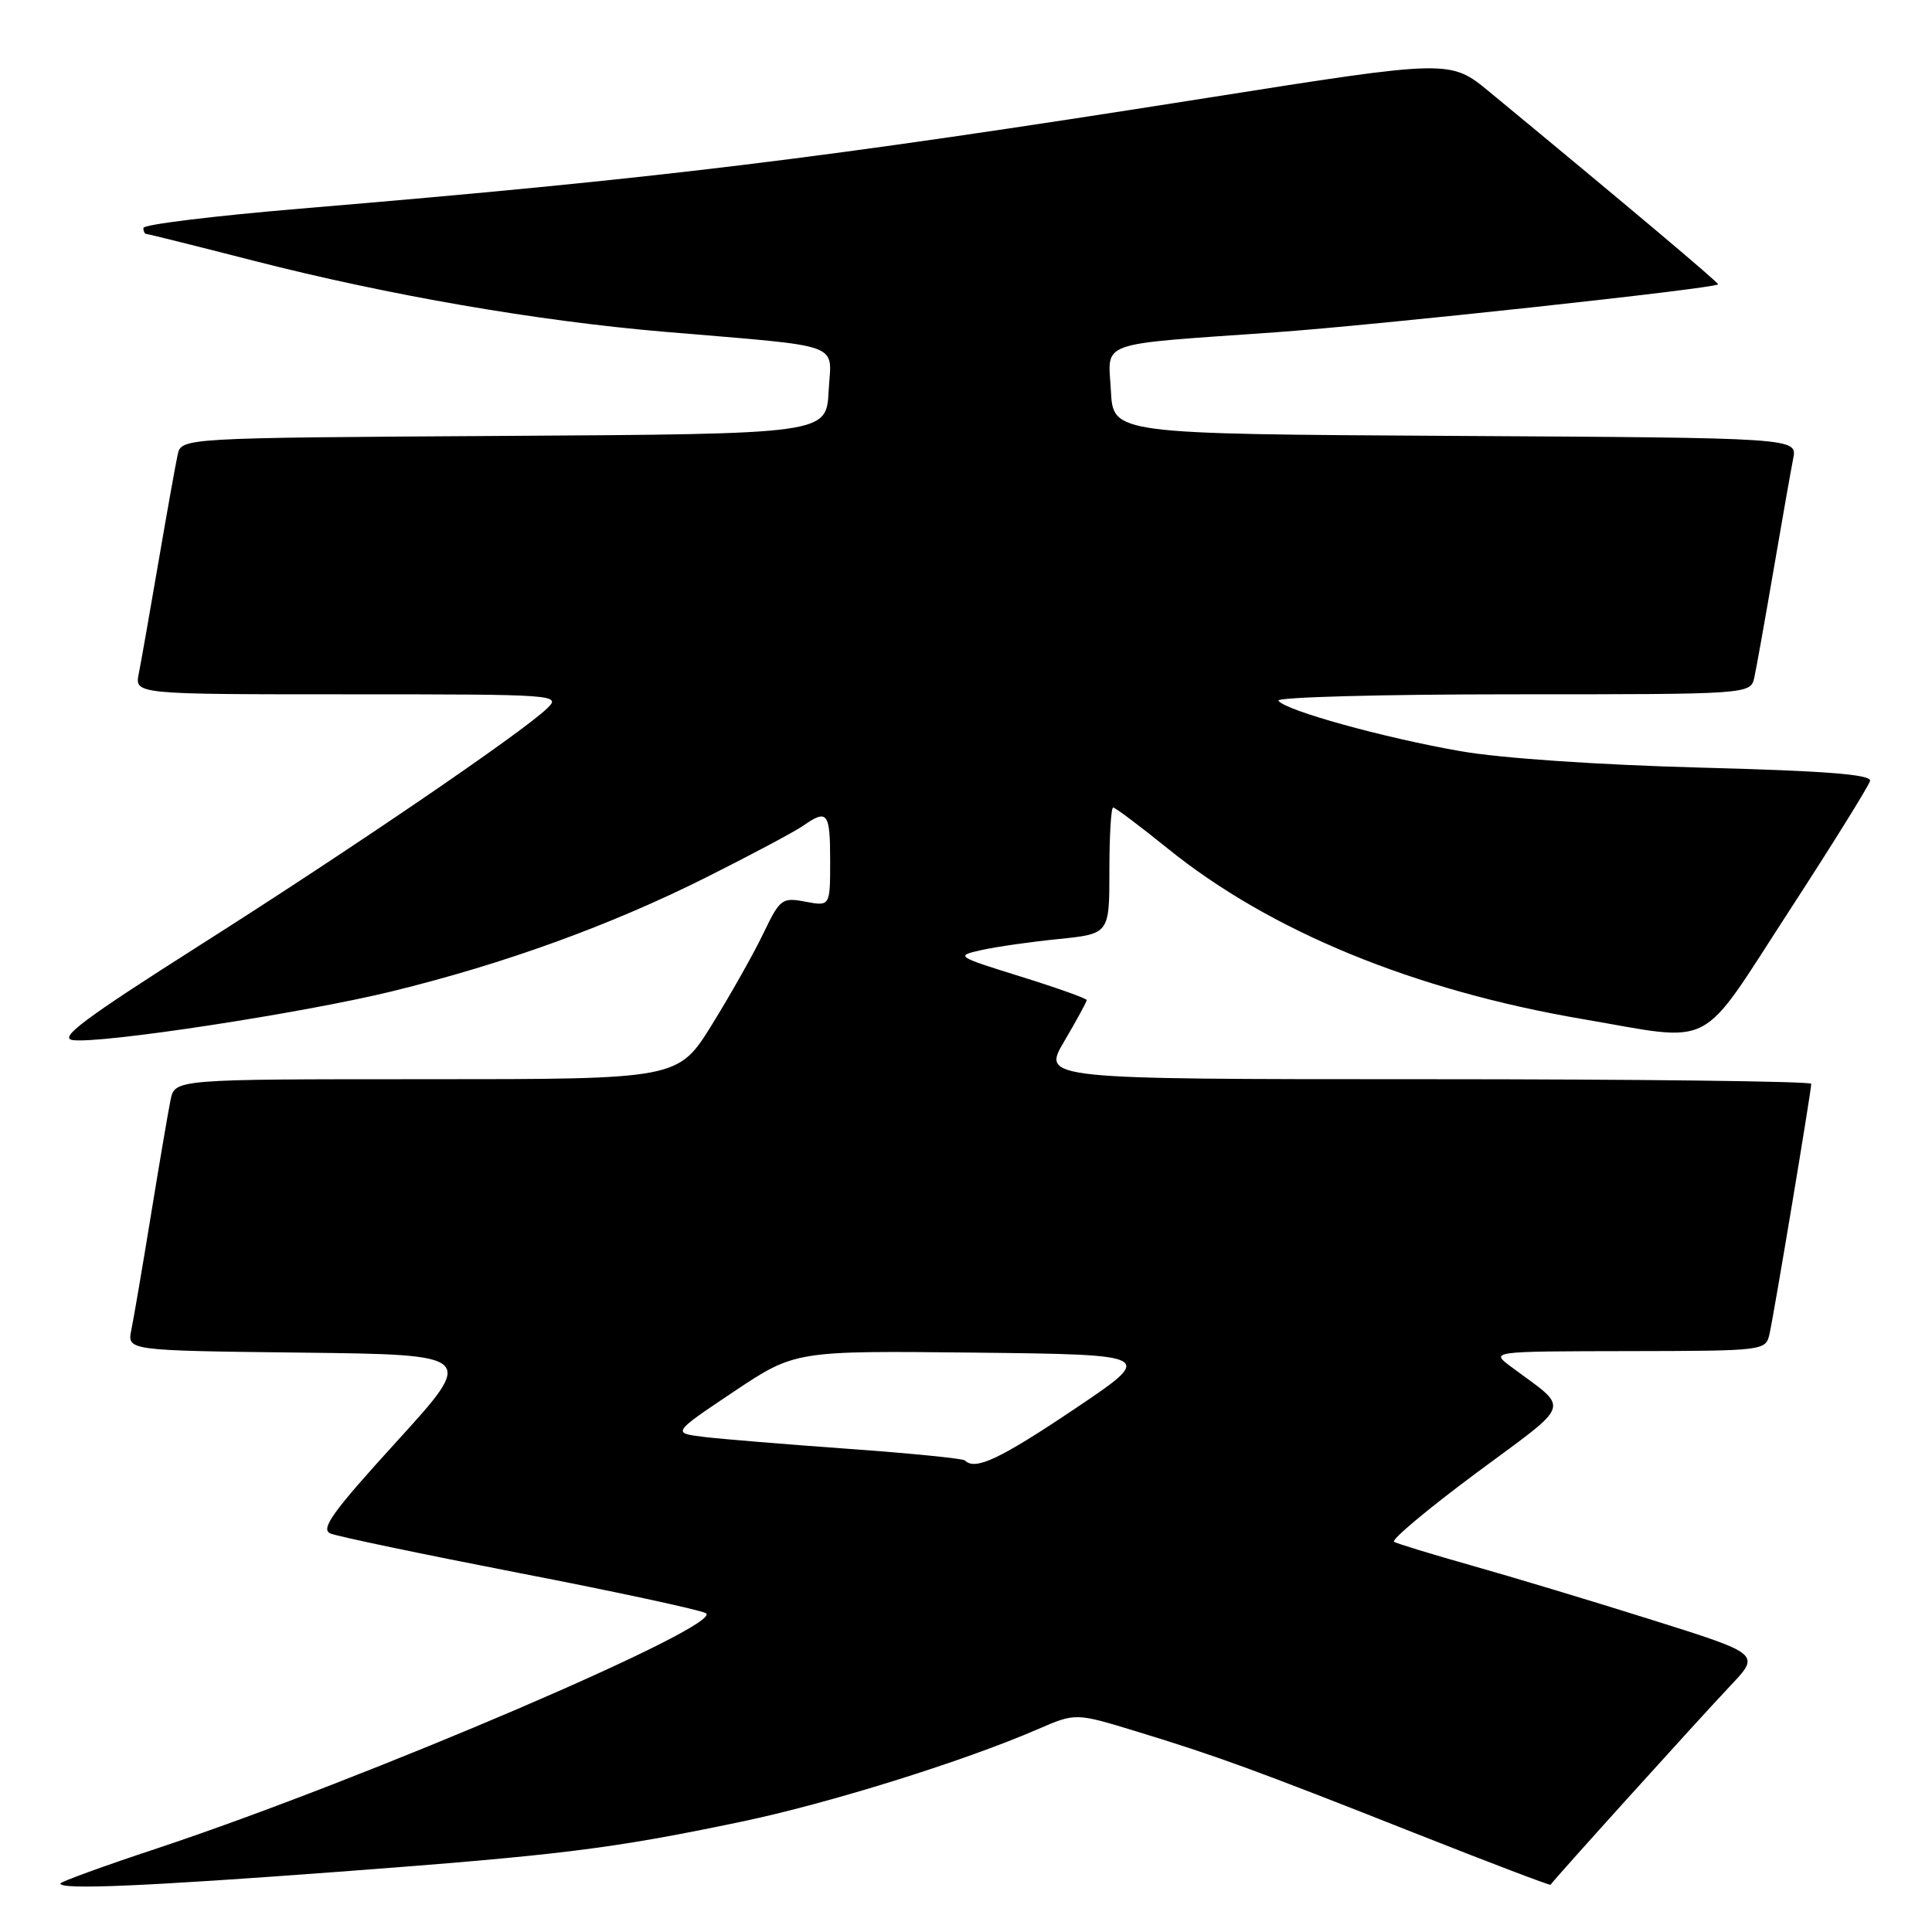 <?xml version="1.0" encoding="UTF-8" standalone="no"?>
<!DOCTYPE svg PUBLIC "-//W3C//DTD SVG 1.1//EN" "http://www.w3.org/Graphics/SVG/1.1/DTD/svg11.dtd" >
<svg xmlns="http://www.w3.org/2000/svg" xmlns:xlink="http://www.w3.org/1999/xlink" version="1.1" viewBox="0 0 256 256">
 <g >
 <path fill="currentColor"
d=" M 45.00 248.01 C 74.31 245.81 81.05 244.98 98.21 241.39 C 109.76 238.98 127.74 233.37 137.51 229.13 C 142.52 226.96 142.52 226.96 150.51 229.40 C 161.20 232.66 166.32 234.53 187.43 242.88 C 197.29 246.78 205.40 249.87 205.46 249.74 C 205.61 249.36 225.00 227.90 229.32 223.33 C 233.26 219.16 233.26 219.16 218.88 214.64 C 210.97 212.15 200.22 208.91 195.00 207.44 C 189.78 205.96 185.15 204.55 184.72 204.30 C 184.30 204.05 189.18 199.96 195.57 195.21 C 208.57 185.56 208.10 186.98 200.17 181.06 C 197.50 179.06 197.50 179.06 215.73 179.03 C 233.81 179.00 233.97 178.98 234.47 176.75 C 235.06 174.17 240.00 144.54 240.00 143.61 C 240.00 143.28 217.06 143.00 189.03 143.00 C 138.05 143.00 138.05 143.00 141.03 137.96 C 142.66 135.18 144.00 132.73 144.00 132.52 C 144.00 132.30 140.06 130.90 135.25 129.40 C 126.70 126.74 126.58 126.66 130.00 125.90 C 131.93 125.46 136.54 124.80 140.25 124.43 C 147.00 123.74 147.00 123.74 147.00 115.37 C 147.00 110.77 147.22 107.00 147.50 107.00 C 147.77 107.00 151.04 109.45 154.75 112.45 C 168.31 123.40 187.31 131.21 209.74 135.04 C 227.48 138.07 224.93 139.40 237.00 120.82 C 242.78 111.93 247.63 104.12 247.79 103.48 C 248.01 102.62 241.96 102.15 225.29 101.71 C 211.81 101.35 198.82 100.47 193.50 99.53 C 183.30 97.75 170.18 94.11 169.40 92.84 C 169.12 92.38 183.07 92.00 200.42 92.00 C 231.96 92.00 231.96 92.00 232.46 89.75 C 232.73 88.51 233.88 82.10 235.01 75.50 C 236.14 68.90 237.31 62.27 237.61 60.76 C 238.15 58.02 238.15 58.02 192.83 57.76 C 147.50 57.50 147.50 57.50 147.20 51.80 C 146.85 45.07 144.98 45.73 169.00 44.03 C 182.25 43.10 227.10 38.24 227.66 37.68 C 227.82 37.52 215.70 27.31 197.38 12.19 C 192.16 7.88 192.16 7.88 159.83 12.99 C 108.56 21.08 87.55 23.64 39.75 27.65 C 28.34 28.61 19.00 29.75 19.00 30.20 C 19.00 30.64 19.17 31.00 19.39 31.00 C 19.60 31.00 25.99 32.59 33.58 34.54 C 51.46 39.12 71.10 42.52 88.00 43.96 C 112.27 46.02 110.14 45.26 109.80 51.82 C 109.50 57.50 109.50 57.50 66.77 57.76 C 24.03 58.02 24.03 58.02 23.54 60.26 C 23.27 61.49 22.12 67.90 20.99 74.50 C 19.86 81.10 18.69 87.74 18.39 89.25 C 17.84 92.00 17.84 92.00 46.14 92.00 C 73.90 92.00 74.41 92.04 72.47 93.89 C 69.04 97.17 46.50 112.54 26.49 125.24 C 11.07 135.04 7.69 137.57 9.67 137.82 C 13.46 138.32 40.21 134.23 51.92 131.36 C 66.78 127.73 80.82 122.64 93.45 116.32 C 99.48 113.30 105.31 110.19 106.43 109.41 C 109.64 107.17 110.00 107.64 110.00 114.05 C 110.00 120.09 110.00 120.09 106.73 119.48 C 103.62 118.89 103.36 119.09 101.15 123.68 C 99.88 126.33 96.82 131.76 94.35 135.75 C 89.86 143.00 89.86 143.00 56.51 143.00 C 23.16 143.00 23.16 143.00 22.60 145.75 C 22.29 147.26 21.12 154.12 20.00 161.00 C 18.88 167.88 17.71 174.73 17.40 176.23 C 16.85 178.96 16.85 178.96 39.95 179.23 C 63.04 179.50 63.04 179.50 52.57 191.00 C 44.03 200.37 42.41 202.63 43.80 203.20 C 44.73 203.59 55.98 205.94 68.79 208.43 C 81.60 210.91 92.73 213.31 93.52 213.75 C 96.23 215.27 48.38 235.77 20.75 244.94 C 13.74 247.26 8.00 249.35 8.00 249.58 C 8.00 250.42 19.05 249.95 45.00 248.01 Z  M 127.86 193.52 C 127.59 193.26 120.66 192.57 112.44 191.98 C 104.22 191.39 95.60 190.68 93.27 190.40 C 89.05 189.88 89.05 189.88 97.20 184.42 C 105.36 178.97 105.36 178.97 129.23 179.23 C 153.10 179.50 153.10 179.50 142.30 186.75 C 132.47 193.35 129.21 194.88 127.86 193.52 Z "/>
</g>
</svg>